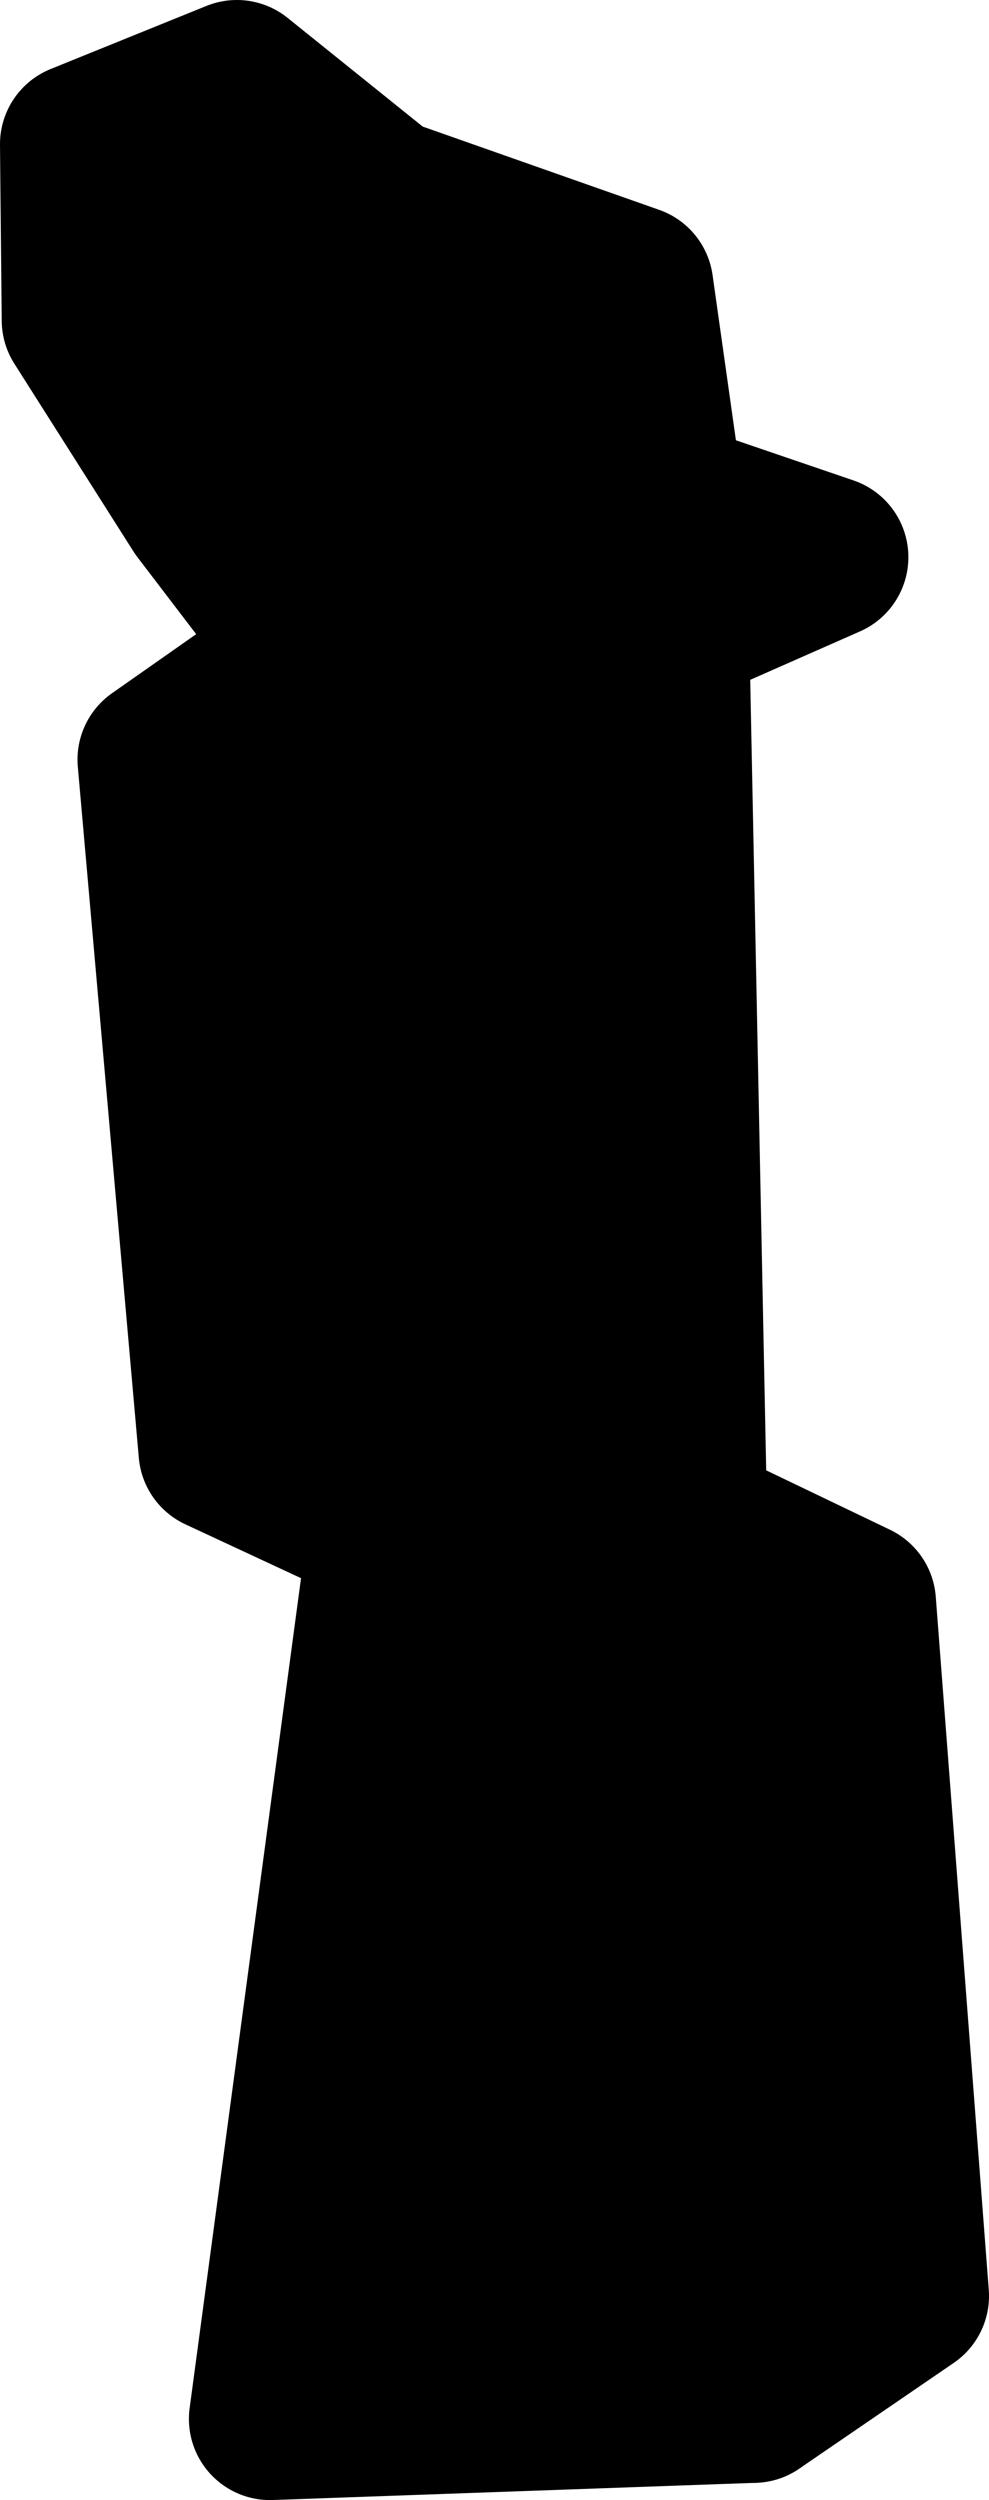 <?xml version="1.0" ?>
<svg xmlns="http://www.w3.org/2000/svg" xmlns:cc="http://creativecommons.org/ns#" xmlns:dc="http://purl.org/dc/elements/1.1/" xmlns:ev="http://www.w3.org/2001/xml-events" xmlns:inkscape="http://www.inkscape.org/namespaces/inkscape" xmlns:rdf="http://www.w3.org/1999/02/22-rdf-syntax-ns#" xmlns:sodipodi="http://sodipodi.sourceforge.net/DTD/sodipodi-0.dtd" xmlns:svg="http://www.w3.org/2000/svg" xmlns:xlink="http://www.w3.org/1999/xlink" baseProfile="full" height="77.065" id="svg2850" inkscape:export-filename=".\USSEnterprise_01.png" inkscape:export-xdpi="90" inkscape:export-ydpi="90" inkscape:output-extension="org.inkscape.output.svg.inkscape" inkscape:version="0.92.4 (5da689c313, 2019-01-14)" sodipodi:docname="harry-potter.svg" sodipodi:version="0.32" style="display:inline" version="1.1" viewBox="0 0 115.287 291.269" width="30.503">
	<defs/>
	<path d="M 44.612,23.123 L 17.691,33.563" id="path44" inkscape:connector-curvature="0" style="display:inline;opacity:1;vector-effect:none;fill:black;fill-opacity:1;stroke:#000000;stroke-width:18.898;stroke-linecap:round;stroke-linejoin:round;stroke-dasharray:none;stroke-dashoffset:0;stroke-opacity:1;marker:none"/>
	<path d="M 77.879,73.098 L 77.242,58.363" id="path46" inkscape:connector-curvature="0" style="display:inline;opacity:1;vector-effect:none;fill:black;fill-opacity:1;stroke:#000000;stroke-width:18.898;stroke-linecap:round;stroke-linejoin:round;stroke-dasharray:none;stroke-dashoffset:0;stroke-opacity:1;marker:none"/>
	<path d="M 36.348,75.969 L 45.38,178.231" id="path47" inkscape:connector-curvature="0" style="display:inline;opacity:1;vector-effect:none;fill:black;fill-opacity:1;stroke:#000000;stroke-width:18.898;stroke-linecap:round;stroke-linejoin:round;stroke-dasharray:none;stroke-dashoffset:0;stroke-opacity:1;marker:none"/>
	<path d="M 87.828,279.812 L 79.985,177.305" id="path48" inkscape:connector-curvature="0" style="display:inline;opacity:1;vector-effect:none;fill:black;fill-opacity:1;stroke:#000000;stroke-width:18.898;stroke-linecap:round;stroke-linejoin:round;stroke-dasharray:none;stroke-dashoffset:0;stroke-opacity:1;marker:none"/>
	<path d="M 45.38,178.231 L 31.47,281.82 L 87.828,279.812 L 105.839,267.492 L 99.66,186.742 L 79.985,177.305 L 77.879,73.098 L 96.44,64.914 L 77.242,58.363 L 73.707,33.363 L 44.612,23.123 L 27.607,9.449 L 9.449,16.8 L 9.649,37.305 L 23.53,59.177 L 36.348,75.969 L 18.483,88.5 L 25.596,169.025 L 45.38,178.231" id="path310" inkscape:connector-curvature="0" sodipodi:nodetypes="ccccccccccccccccccc" style="display:inline;opacity:1;vector-effect:none;fill:black;fill-opacity:1;stroke:#000000;stroke-width:18.898;stroke-linecap:round;stroke-linejoin:round;stroke-dasharray:none;stroke-dashoffset:0;stroke-opacity:1;marker:none"/>
</svg>
